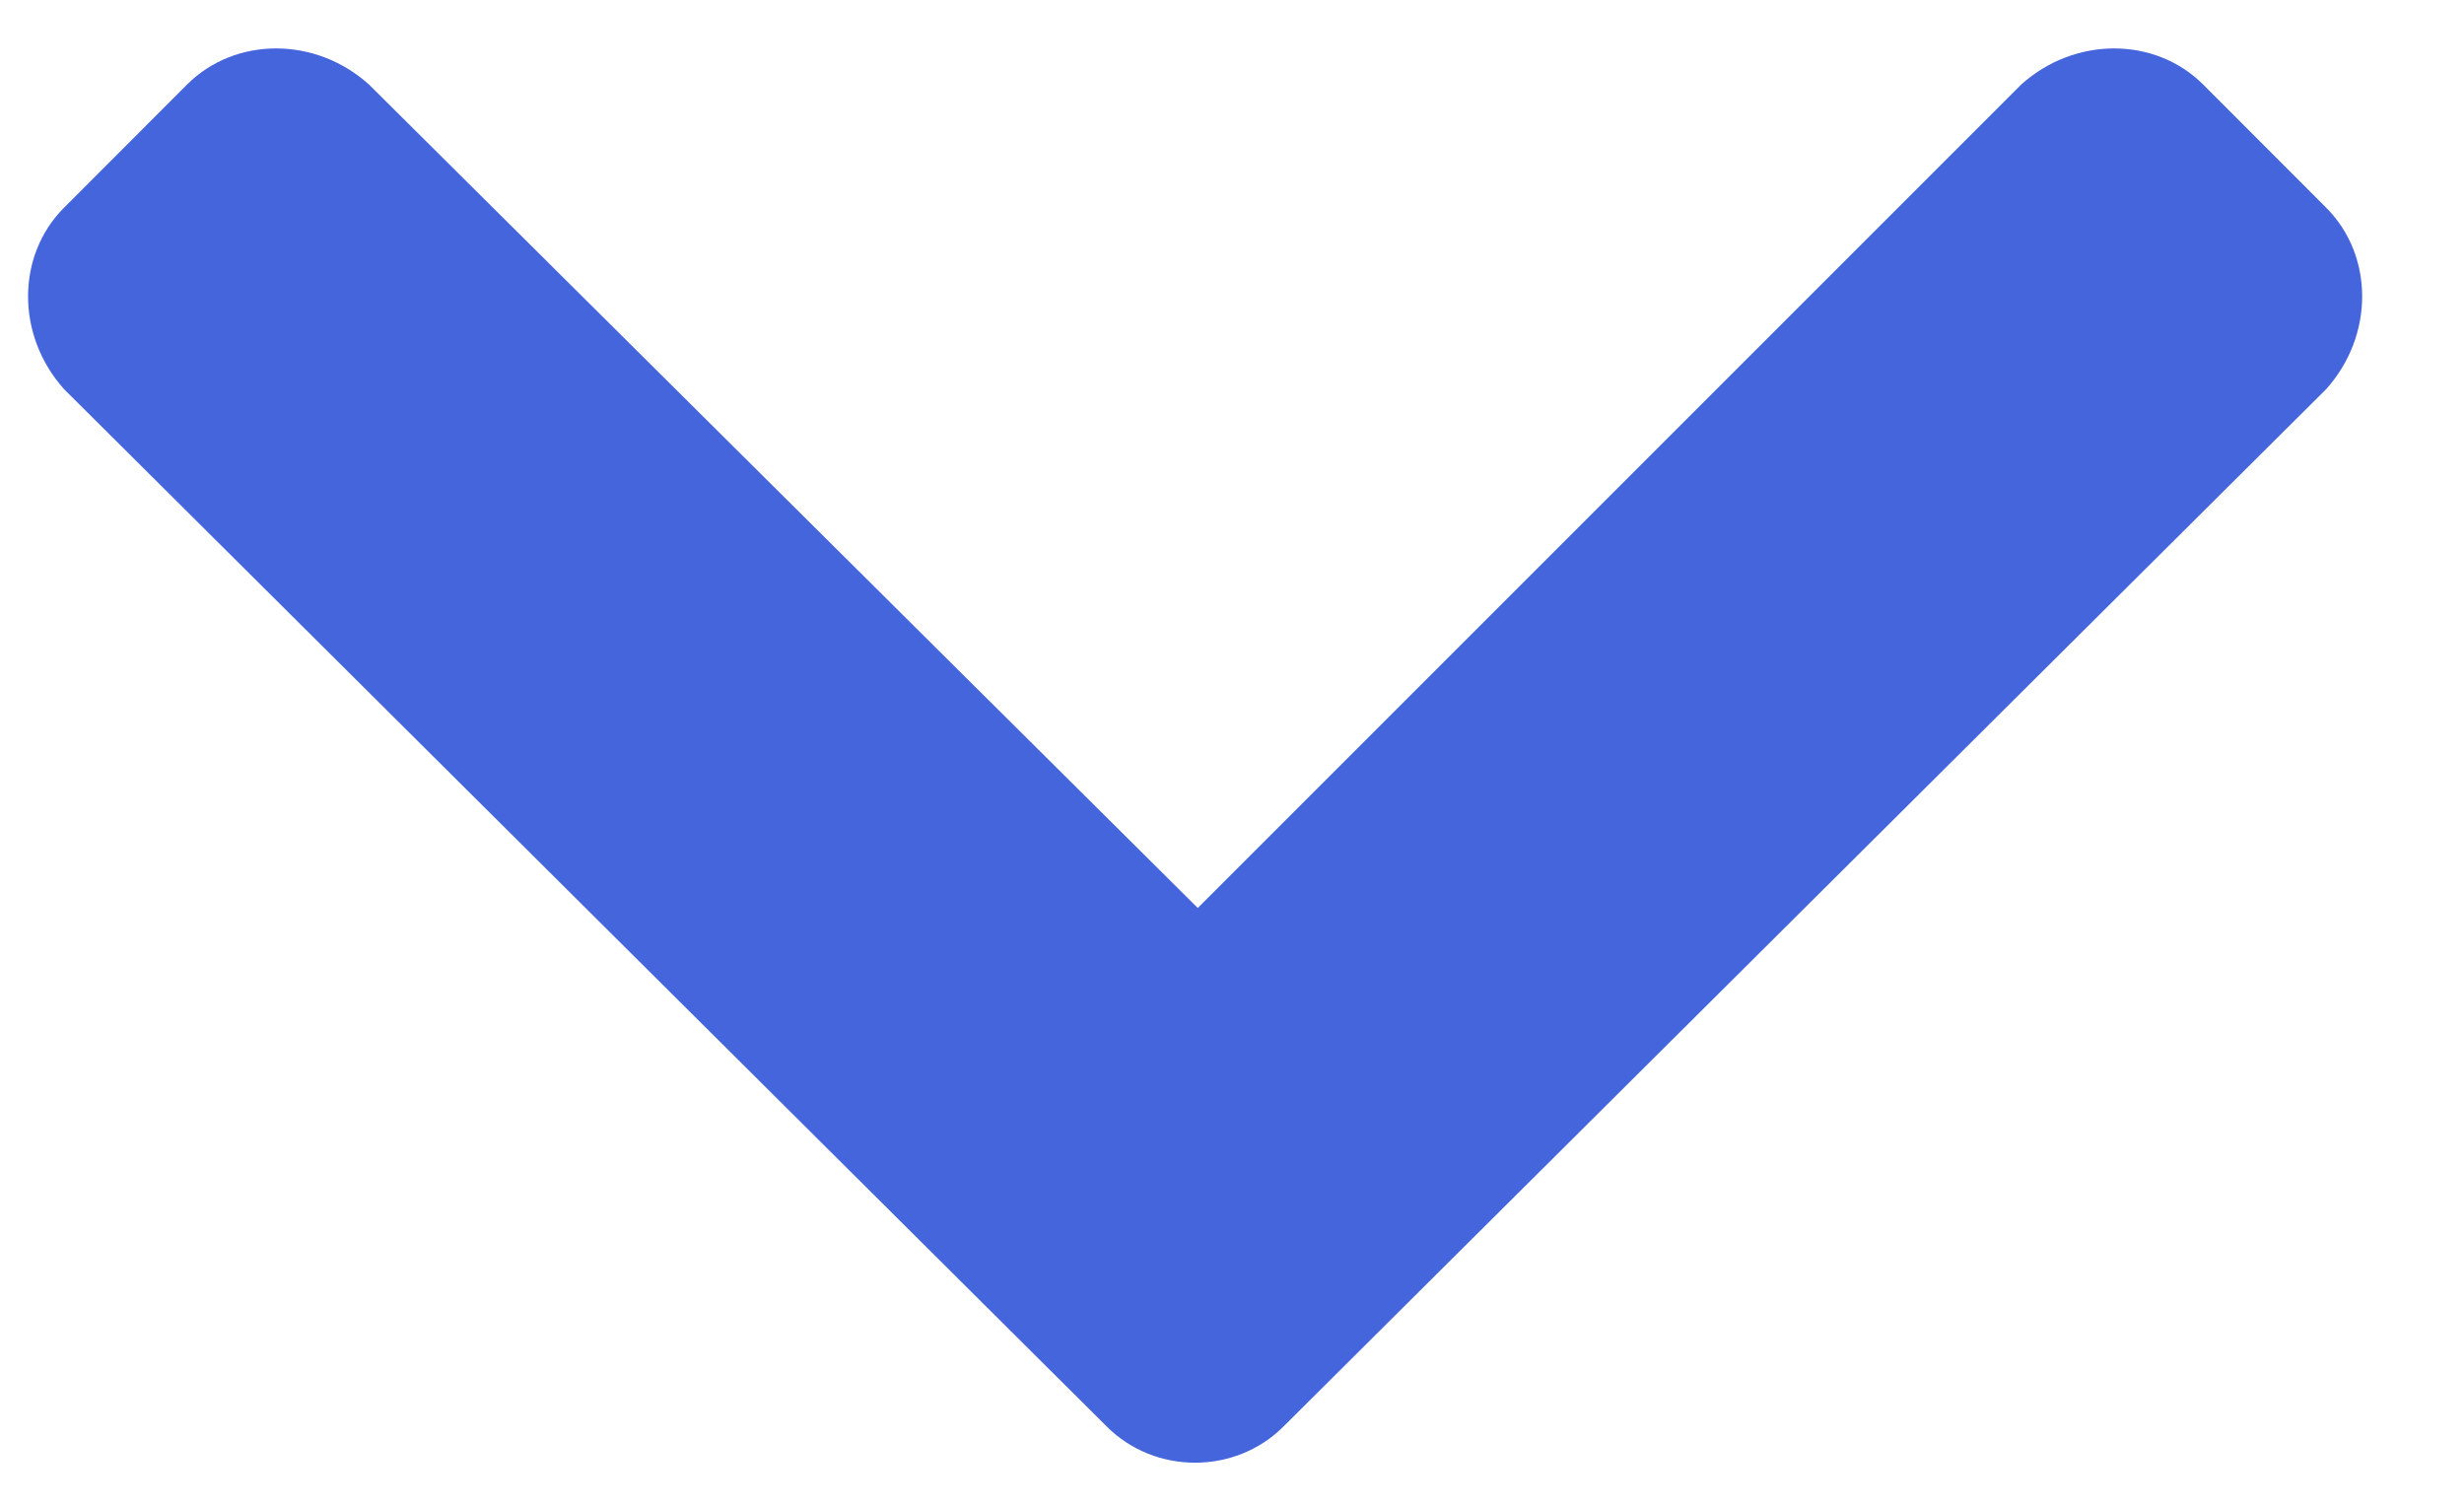 <svg width="18" height="11" viewBox="0 0 18 11" fill="none" xmlns="http://www.w3.org/2000/svg">
<path d="M8.086 10.422C8.438 10.773 9.023 10.773 9.375 10.422L16.992 2.844C17.344 2.453 17.344 1.867 16.992 1.516L16.094 0.617C15.742 0.266 15.156 0.266 14.766 0.617L8.75 6.633L2.695 0.617C2.305 0.266 1.719 0.266 1.367 0.617L0.469 1.516C0.117 1.867 0.117 2.453 0.469 2.844L8.086 10.422Z" fill="#4465DC"/>
</svg>
